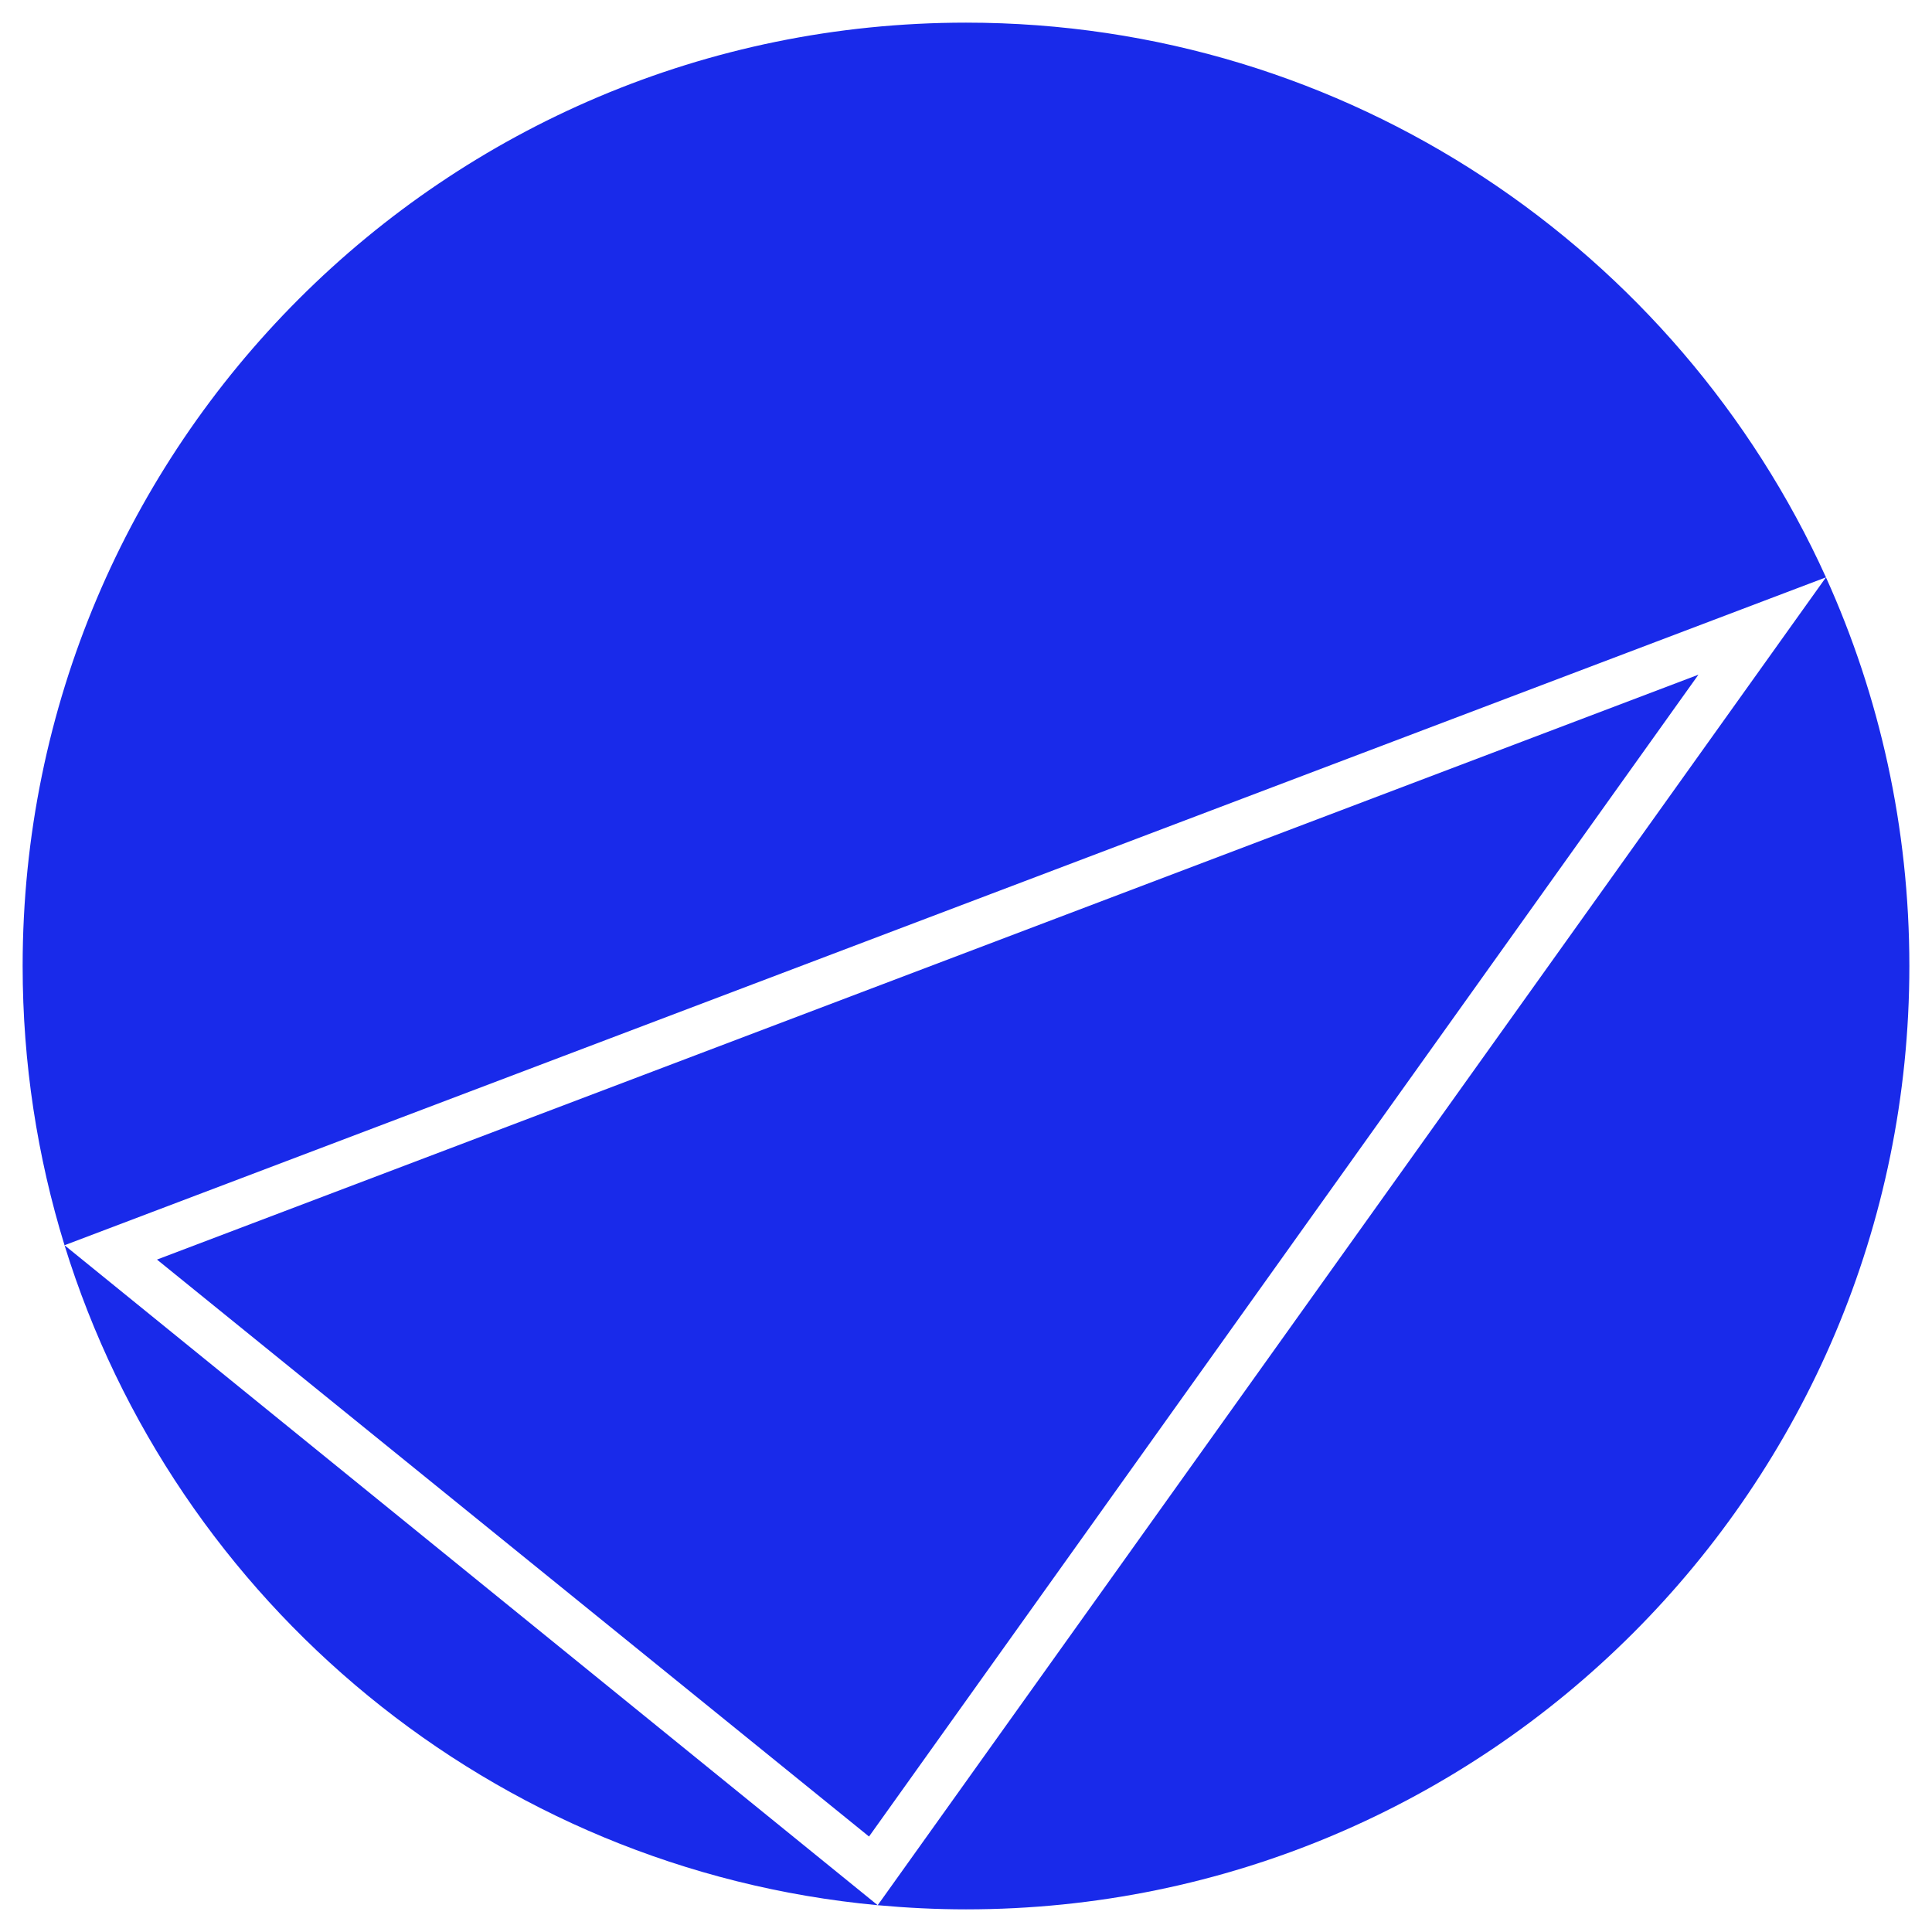 <svg xmlns="http://www.w3.org/2000/svg" viewBox="0 0 512 512">
 	<defs>
        <style>.pbs{fill:#192aea;}</style>
    </defs>
	<path class="pbs" d="M483.9,153C444.6,66.3,357.3,6,256,6C117.9,6,6,117.9,6,256c0,25.8,3.9,50.6,11.1,74L483.9,153z"></path>
	<polygon class="pbs" points="450.1,178.8 41.6,333.8 230.3,486.7"></polygon>
	<path class="pbs" d="M483.9,153L232.6,504.9c7.7,0.7,15.5,1.1,23.4,1.1c138.1,0,250-111.9,250-250C506,219.3,498.1,184.4,483.9,153z"></path>
	<path class="pbs" d="M17.1,330c29.3,94.8,113.5,165.4,215.5,174.9L17.1,330z"></path>
</svg>